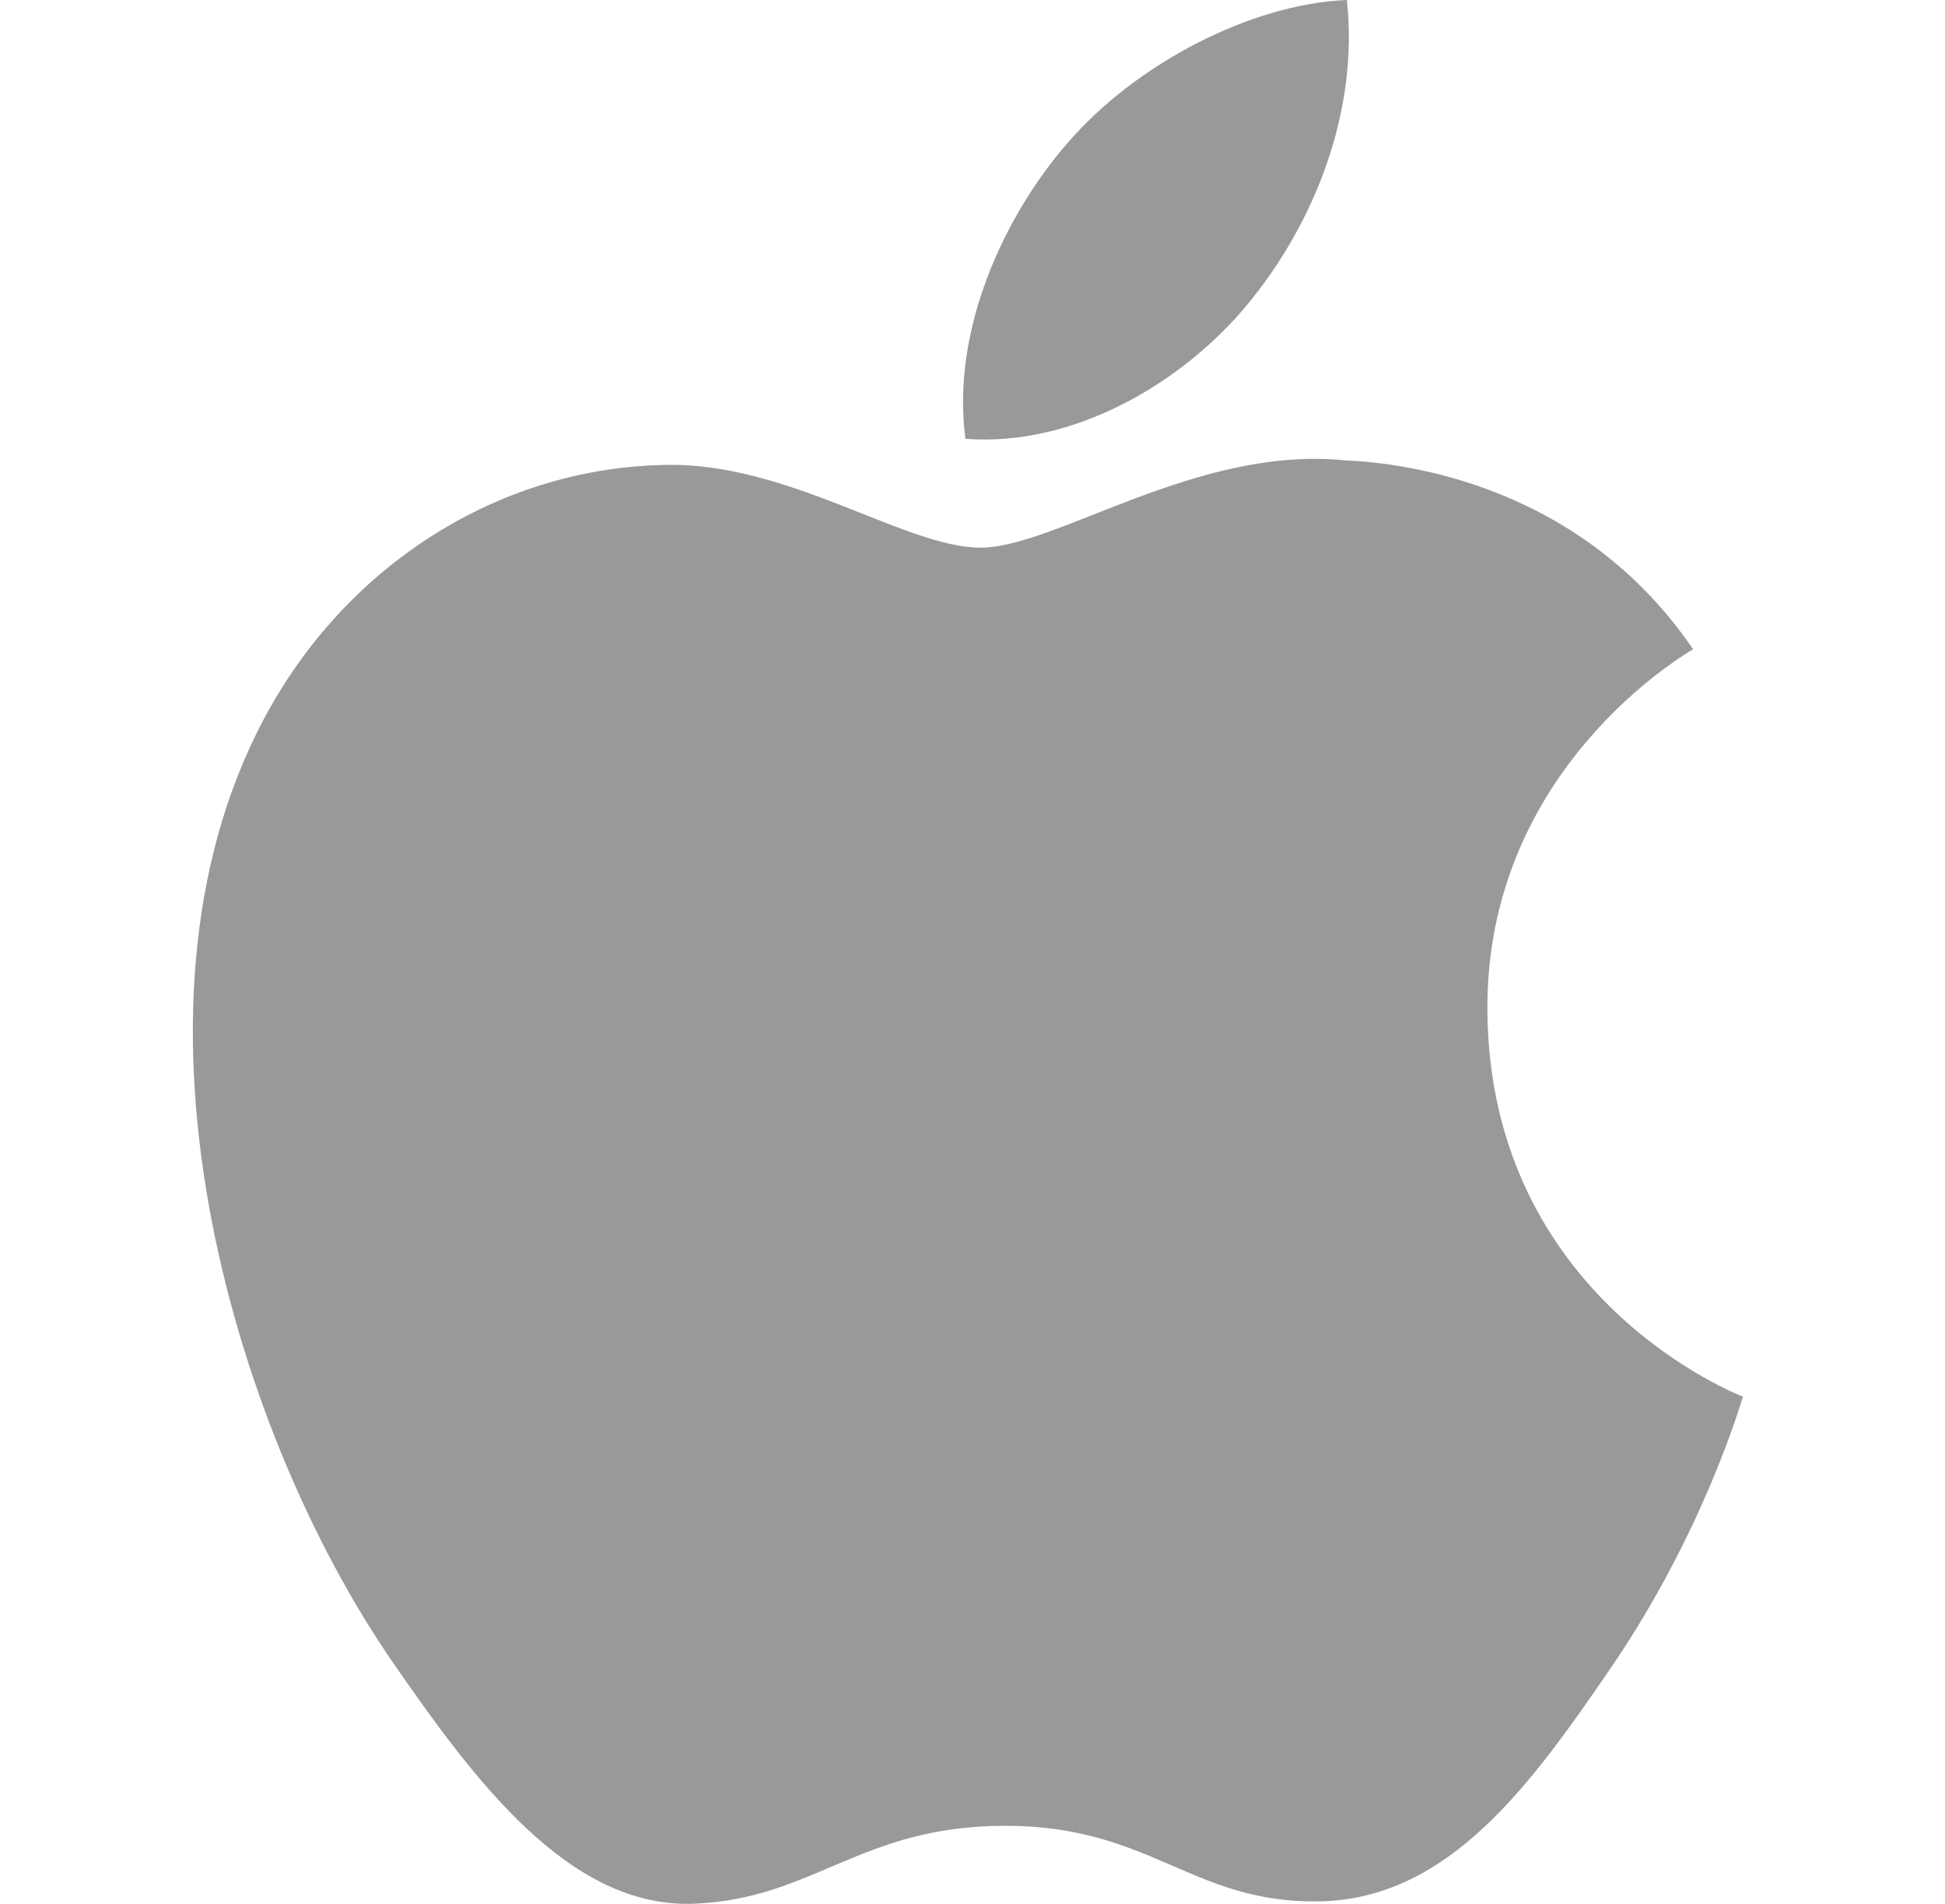 <svg width="47" height="46" viewBox="0 0 47 46" fill="none" xmlns="http://www.w3.org/2000/svg">
<g id="apple-black-logo-svgrepo-com 1" clip-path="url(#clip0_4045_18192)">
<path id="Vector" d="M35.942 24.438C36.006 31.4 42.049 33.716 42.116 33.746C42.065 33.909 41.15 37.047 38.932 40.288C37.015 43.09 35.025 45.882 31.89 45.94C28.81 45.997 27.82 44.114 24.299 44.114C20.778 44.114 19.678 45.882 16.762 45.997C13.736 46.111 11.432 42.967 9.499 40.175C5.549 34.464 2.53 24.037 6.584 16.998C8.597 13.503 12.196 11.29 16.102 11.233C19.073 11.176 21.878 13.232 23.694 13.232C25.509 13.232 28.917 10.76 32.5 11.123C34 11.185 38.21 11.729 40.913 15.686C40.695 15.821 35.89 18.619 35.942 24.438ZM30.153 7.345C31.759 5.4 32.841 2.693 32.546 0C30.23 0.093 27.43 1.543 25.77 3.486C24.281 5.207 22.978 7.962 23.329 10.602C25.91 10.801 28.547 9.29 30.153 7.345Z" fill="#999999"/>
</g>
<defs>
<clipPath id="clip0_4045_18192">
<rect width="46" height="46" fill="white" transform="translate(0.387)"/>
</clipPath>
</defs>
</svg>
